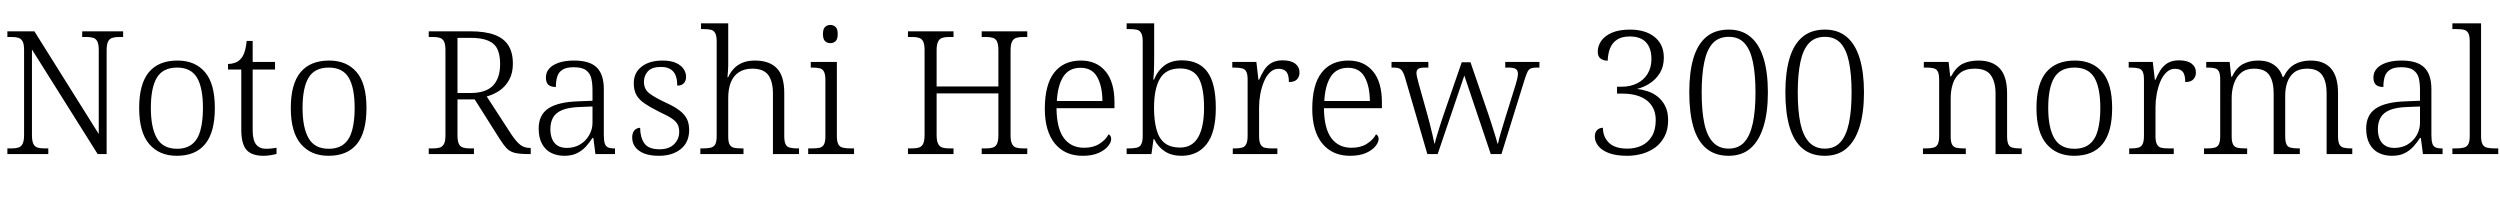 <svg xmlns="http://www.w3.org/2000/svg" xmlns:xlink="http://www.w3.org/1999/xlink" width="348.864" height="28.464"><path fill="black" d="M6.74 21.50L1.03 21.50L1.03 20.71L1.66 20.71Q2.21 20.71 2.59 20.58Q2.98 20.45 3.17 20.04Q3.36 19.63 3.36 18.84L3.36 18.84L3.36 6.98Q3.36 6.17 3.16 5.78Q2.95 5.40 2.58 5.28Q2.21 5.16 1.66 5.16L1.66 5.16L1.03 5.16L1.03 4.37L4.80 4.37L13.78 18.70L13.78 6.98Q13.78 6.17 13.58 5.78Q13.39 5.40 13.01 5.28Q12.62 5.16 12.07 5.16L12.07 5.16L11.47 5.16L11.47 4.37L17.18 4.37L17.18 5.16L16.58 5.16Q16.03 5.16 15.65 5.29Q15.26 5.42 15.07 5.82Q14.88 6.22 14.88 7.03L14.88 7.03L14.88 21.50L13.63 21.50L4.46 6.91L4.46 18.84Q4.46 19.63 4.64 20.04Q4.82 20.45 5.21 20.58Q5.59 20.71 6.17 20.71L6.17 20.71L6.74 20.71L6.74 21.50ZM24.67 21.74L24.67 21.74Q22.22 21.74 20.82 20.10Q19.42 18.46 19.42 15.07L19.42 15.07Q19.42 11.71 20.77 10.08Q22.13 8.45 24.77 8.45L24.77 8.45Q27.22 8.45 28.60 10.06Q29.98 11.66 29.98 15.07L29.98 15.07Q29.98 18.46 28.63 20.10Q27.29 21.74 24.67 21.74ZM24.70 20.76L24.70 20.76Q26.04 20.76 26.84 20.09Q27.65 19.42 27.98 18.14Q28.32 16.87 28.32 15.07L28.32 15.07Q28.32 12.22 27.48 10.82Q26.64 9.43 24.72 9.43L24.72 9.43Q22.73 9.43 21.89 10.84Q21.05 12.24 21.05 15.07L21.05 15.07Q21.05 17.83 21.90 19.30Q22.75 20.76 24.70 20.76ZM36.77 21.74L36.77 21.74Q35.14 21.74 34.40 20.92Q33.67 20.09 33.67 18.07L33.67 18.07L33.67 9.70L31.82 9.70L31.82 8.93Q32.28 8.93 32.75 8.77Q33.22 8.62 33.53 8.28L33.53 8.28Q33.89 7.94 34.10 7.33Q34.32 6.72 34.42 5.71L34.42 5.71L35.26 5.71L35.26 8.64L38.38 8.64L38.38 9.70L35.26 9.70L35.26 18.19Q35.26 19.56 35.74 20.16Q36.22 20.76 37.10 20.76L37.10 20.76Q37.54 20.76 37.87 20.72Q38.21 20.69 38.59 20.62L38.59 20.62L38.59 21.48Q38.23 21.58 37.74 21.66Q37.25 21.74 36.77 21.74ZM45.84 21.74L45.84 21.74Q43.39 21.74 41.99 20.10Q40.58 18.46 40.58 15.07L40.58 15.07Q40.58 11.71 41.94 10.08Q43.30 8.45 45.94 8.45L45.94 8.45Q48.38 8.45 49.76 10.06Q51.14 11.66 51.14 15.07L51.14 15.07Q51.14 18.46 49.80 20.10Q48.46 21.74 45.84 21.74ZM45.86 20.76L45.86 20.76Q47.21 20.76 48.01 20.09Q48.82 19.42 49.15 18.14Q49.49 16.87 49.49 15.07L49.49 15.07Q49.49 12.22 48.65 10.82Q47.81 9.43 45.89 9.43L45.89 9.43Q43.90 9.43 43.06 10.84Q42.22 12.24 42.22 15.07L42.22 15.07Q42.22 17.83 43.07 19.30Q43.92 20.76 45.86 20.76ZM66.14 21.50L59.83 21.50L59.83 20.71L60.46 20.71Q61.01 20.71 61.38 20.59Q61.75 20.47 61.96 20.08Q62.16 19.68 62.16 18.89L62.16 18.89L62.16 6.98Q62.16 6.17 61.96 5.78Q61.75 5.40 61.38 5.28Q61.01 5.16 60.46 5.16L60.46 5.16L59.83 5.16L59.83 4.37L65.62 4.37Q67.68 4.37 68.99 4.85Q70.30 5.33 70.93 6.32Q71.57 7.32 71.57 8.88L71.57 8.88Q71.57 10.20 71.05 11.14Q70.54 12.07 69.71 12.64Q68.88 13.20 67.92 13.46L67.92 13.46L71.35 18.74Q72.02 19.75 72.59 20.20Q73.15 20.64 73.92 20.64L73.92 20.64L74.06 20.64L74.06 21.50L73.82 21.50Q72.58 21.50 71.87 21.34Q71.16 21.17 70.70 20.69Q70.25 20.21 69.70 19.34L69.70 19.34L66.24 13.87L63.84 13.87L63.84 18.89Q63.84 19.68 64.03 20.08Q64.22 20.47 64.61 20.59Q64.99 20.71 65.54 20.71L65.54 20.71L66.14 20.71L66.14 21.50ZM63.84 12.98L65.64 12.98Q67.80 12.98 68.80 11.94Q69.79 10.90 69.79 8.93L69.79 8.93Q69.79 7.68 69.42 6.88Q69.05 6.07 68.14 5.68Q67.22 5.28 65.66 5.28L65.66 5.28L63.84 5.28L63.84 12.98ZM78.74 21.74L78.74 21.74Q77.74 21.74 76.92 21.34Q76.10 20.93 75.64 20.08Q75.17 19.22 75.17 17.95L75.17 17.95Q75.17 16.03 76.52 15.13Q77.88 14.23 80.69 14.14L80.69 14.14L82.68 14.06L82.68 12.58Q82.68 11.64 82.51 10.93Q82.34 10.22 81.78 9.80Q81.22 9.38 80.06 9.38L80.06 9.38Q79.03 9.38 78.49 9.73Q77.95 10.08 77.76 10.69Q77.57 11.30 77.57 12.14L77.57 12.14Q76.87 12.14 76.52 11.83Q76.18 11.52 76.18 10.80L76.18 10.80Q76.18 10.10 76.63 9.58Q77.09 9.05 77.98 8.75Q78.86 8.45 80.11 8.45L80.11 8.45Q82.30 8.45 83.28 9.42Q84.26 10.39 84.26 12.43L84.26 12.43L84.26 18.82Q84.26 19.56 84.38 19.98Q84.50 20.40 84.83 20.56Q85.15 20.71 85.73 20.71L85.73 20.71L85.82 20.71L85.82 21.50L83.09 21.50L82.80 19.25L82.68 19.25Q82.27 19.87 81.77 20.44Q81.26 21 80.54 21.37Q79.82 21.74 78.74 21.74ZM79.10 20.64L79.10 20.64Q80.16 20.64 80.96 20.15Q81.77 19.66 82.22 18.85Q82.68 18.05 82.68 17.14L82.68 17.14L82.68 14.86L80.93 14.93Q79.34 14.98 78.44 15.36Q77.54 15.74 77.17 16.42Q76.80 17.09 76.80 18.02L76.80 18.02Q76.80 18.79 77.04 19.38Q77.28 19.97 77.78 20.30Q78.29 20.64 79.10 20.64ZM91.94 21.74L91.94 21.74Q90.70 21.74 89.87 21.41Q89.04 21.07 88.63 20.50Q88.22 19.92 88.22 19.20L88.22 19.20Q88.22 18.70 88.40 18.38Q88.58 18.07 88.84 17.95Q89.09 17.83 89.33 17.83L89.33 17.83Q89.33 19.13 89.90 19.98Q90.48 20.83 92.04 20.83L92.04 20.83Q93.36 20.83 94.07 20.12Q94.78 19.42 94.78 18.38L94.78 18.38Q94.78 17.78 94.56 17.36Q94.34 16.94 93.77 16.55Q93.19 16.15 92.09 15.65L92.09 15.65Q90.79 15 89.99 14.46Q89.18 13.92 88.81 13.26Q88.44 12.60 88.44 11.62L88.44 11.62Q88.44 10.15 89.53 9.30Q90.62 8.45 92.45 8.45L92.45 8.45Q93.58 8.45 94.31 8.77Q95.04 9.10 95.39 9.62Q95.74 10.15 95.74 10.70L95.74 10.70Q95.74 11.28 95.42 11.62Q95.11 11.95 94.51 11.95L94.51 11.95Q94.51 10.61 93.94 9.97Q93.36 9.34 92.26 9.34L92.26 9.34Q90.98 9.34 90.42 9.94Q89.86 10.54 89.86 11.42L89.86 11.42Q89.86 12.43 90.59 13.01Q91.32 13.58 92.86 14.30L92.86 14.30Q94.10 14.86 94.82 15.41Q95.54 15.96 95.86 16.61Q96.17 17.26 96.17 18.14L96.17 18.14Q96.17 19.85 95.00 20.80Q93.84 21.74 91.94 21.74ZM103.75 21.50L97.73 21.50L97.73 20.71L98.09 20.71Q98.78 20.71 99.20 20.60Q99.62 20.50 99.82 20.12Q100.01 19.75 100.01 18.96L100.01 18.96L100.01 5.78Q100.01 4.99 99.80 4.62Q99.60 4.25 99.20 4.15Q98.81 4.06 98.18 4.06L98.18 4.06L97.82 4.06L97.82 3.26L101.62 3.26L101.62 9.12Q101.62 9.46 101.59 9.82Q101.57 10.18 101.54 10.45Q101.52 10.73 101.52 10.78L101.52 10.78L101.62 10.78Q101.90 10.10 102.40 9.58Q102.89 9.05 103.62 8.75Q104.35 8.45 105.36 8.45L105.36 8.45Q107.35 8.45 108.40 9.52Q109.44 10.58 109.44 12.98L109.44 12.98L109.44 18.96Q109.44 19.75 109.62 20.12Q109.80 20.50 110.21 20.60Q110.62 20.71 111.29 20.71L111.29 20.71L111.50 20.71L111.50 21.50L107.86 21.50L107.86 13.08Q107.86 11.35 107.20 10.46Q106.54 9.58 104.98 9.58L104.98 9.58Q103.90 9.58 103.14 10.06Q102.38 10.54 102 11.45Q101.62 12.36 101.62 13.68L101.62 13.68L101.62 19.03Q101.62 19.80 101.81 20.16Q102 20.52 102.43 20.62Q102.86 20.71 103.51 20.71L103.51 20.71L103.75 20.71L103.75 21.50ZM119.18 21.50L112.78 21.50L112.78 20.71L113.26 20.71Q113.95 20.71 114.37 20.62Q114.79 20.52 114.98 20.16Q115.18 19.80 115.18 19.03L115.18 19.03L115.18 11.16Q115.18 10.37 114.98 10.00Q114.79 9.62 114.38 9.53Q113.98 9.43 113.38 9.43L113.38 9.43L113.14 9.43L113.14 8.64L116.78 8.64L116.78 18.96Q116.78 19.75 116.98 20.12Q117.17 20.50 117.60 20.60Q118.03 20.71 118.70 20.71L118.70 20.71L119.18 20.71L119.18 21.50ZM115.87 6.02L115.87 6.02Q115.44 6.02 115.14 5.75Q114.84 5.47 114.84 4.75L114.84 4.75Q114.84 4.03 115.14 3.76Q115.44 3.48 115.87 3.48L115.87 3.48Q116.30 3.48 116.60 3.76Q116.90 4.03 116.90 4.75L116.90 4.75Q116.90 5.47 116.60 5.75Q116.30 6.02 115.87 6.02ZM133.06 21.50L126.70 21.50L126.70 20.71L127.32 20.71Q127.87 20.71 128.26 20.58Q128.64 20.45 128.83 20.04Q129.02 19.63 129.02 18.84L129.02 18.84L129.02 6.98Q129.02 6.17 128.82 5.78Q128.62 5.40 128.24 5.28Q127.87 5.16 127.32 5.16L127.32 5.16L126.70 5.16L126.70 4.37L133.06 4.37L133.06 5.16L132.41 5.16Q131.86 5.16 131.47 5.29Q131.09 5.42 130.90 5.82Q130.70 6.22 130.70 7.03L130.70 7.03L130.70 12.07L139.32 12.07L139.32 7.03Q139.32 6.22 139.14 5.82Q138.96 5.42 138.58 5.29Q138.19 5.16 137.62 5.16L137.62 5.16L136.99 5.16L136.99 4.37L143.35 4.37L143.35 5.16L142.73 5.16Q142.18 5.16 141.79 5.29Q141.41 5.42 141.22 5.82Q141.02 6.22 141.02 7.03L141.02 7.03L141.02 18.89Q141.02 19.68 141.22 20.08Q141.41 20.47 141.79 20.59Q142.18 20.71 142.73 20.71L142.73 20.71L143.35 20.71L143.35 21.50L136.99 21.50L136.99 20.71L137.62 20.71Q138.19 20.71 138.58 20.58Q138.96 20.45 139.14 20.04Q139.32 19.63 139.32 18.84L139.32 18.84L139.32 13.03L130.70 13.03L130.70 18.84Q130.70 19.63 130.90 20.04Q131.09 20.45 131.47 20.58Q131.86 20.71 132.41 20.71L132.41 20.71L133.06 20.71L133.06 21.50ZM151.06 21.74L151.06 21.74Q148.61 21.74 147.20 20.03Q145.80 18.31 145.80 15.19L145.80 15.19Q145.80 11.81 147.11 10.13Q148.42 8.45 150.84 8.45L150.84 8.45Q153.02 8.45 154.27 9.95Q155.52 11.45 155.52 14.30L155.52 14.30L155.52 15.10L147.43 15.10Q147.46 17.93 148.46 19.27Q149.47 20.62 151.27 20.62L151.27 20.62Q152.57 20.62 153.43 20.06Q154.30 19.51 154.70 18.74L154.70 18.74Q154.85 18.82 154.96 18.98Q155.06 19.15 155.06 19.42L155.06 19.42Q155.06 19.85 154.62 20.40Q154.18 20.95 153.29 21.35Q152.40 21.74 151.06 21.74ZM147.48 14.09L153.84 14.09Q153.82 12.00 153.10 10.73Q152.38 9.46 150.79 9.46L150.79 9.46Q149.18 9.46 148.39 10.68Q147.60 11.90 147.48 14.09L147.48 14.09ZM164.86 21.74L164.86 21.74Q163.49 21.74 162.54 21.12Q161.59 20.50 161.06 19.42L161.06 19.42L160.97 19.42L160.68 21.50L157.22 21.50L157.22 20.71L157.54 20.71Q158.23 20.71 158.65 20.60Q159.07 20.50 159.26 20.12Q159.46 19.75 159.46 18.96L159.46 18.96L159.46 5.78Q159.46 4.99 159.25 4.62Q159.05 4.25 158.65 4.15Q158.26 4.06 157.63 4.06L157.63 4.06L157.22 4.06L157.22 3.26L161.06 3.26L161.06 7.85Q161.06 8.28 161.05 8.90Q161.04 9.53 161.02 10.13Q160.99 10.73 160.94 11.11L160.94 11.11L161.04 11.11Q161.54 9.86 162.49 9.14Q163.44 8.42 164.93 8.42L164.93 8.42Q167.28 8.42 168.47 10.01Q169.66 11.59 169.66 15.07L169.66 15.07Q169.66 18.48 168.38 20.11Q167.11 21.74 164.86 21.74ZM164.69 20.59L164.69 20.59Q166.37 20.59 167.20 19.15Q168.02 17.71 168.02 15.02L168.02 15.02Q168.02 12.22 167.26 10.88Q166.49 9.55 164.66 9.55L164.66 9.55Q162.70 9.55 161.87 10.97Q161.04 12.38 161.04 15.05L161.04 15.05Q161.04 16.80 161.38 18.05Q161.71 19.30 162.50 19.94Q163.30 20.59 164.69 20.59ZM178.25 21.50L172.03 21.50L172.03 20.71L172.30 20.71Q172.92 20.71 173.32 20.60Q173.71 20.50 173.90 20.11Q174.10 19.73 174.10 18.94L174.10 18.94L174.10 11.11Q174.10 10.34 173.90 9.98Q173.71 9.62 173.29 9.53Q172.87 9.43 172.18 9.43L172.18 9.43L171.96 9.43L171.96 8.64L175.32 8.64L175.61 11.14L175.70 11.14Q175.99 10.44 176.38 9.82Q176.76 9.19 177.38 8.81Q178.01 8.42 178.99 8.42L178.99 8.42Q180.14 8.42 180.74 8.88Q181.34 9.34 181.34 10.13L181.34 10.13Q181.34 10.68 181.00 11.06Q180.65 11.45 179.86 11.45L179.86 11.45Q179.86 10.44 179.51 10.02Q179.16 9.60 178.42 9.60L178.42 9.60Q177.74 9.60 177.23 10.09Q176.71 10.58 176.38 11.39Q176.04 12.19 175.87 13.13Q175.70 14.06 175.70 14.93L175.70 14.93L175.70 19.01Q175.70 19.78 175.91 20.15Q176.11 20.52 176.51 20.62Q176.90 20.71 177.50 20.71L177.50 20.71L178.25 20.71L178.25 21.50ZM188.38 21.74L188.38 21.74Q185.93 21.74 184.52 20.03Q183.12 18.31 183.12 15.19L183.12 15.19Q183.12 11.81 184.43 10.13Q185.74 8.45 188.16 8.45L188.16 8.45Q190.34 8.45 191.59 9.95Q192.84 11.45 192.84 14.30L192.84 14.30L192.84 15.10L184.75 15.10Q184.78 17.93 185.78 19.27Q186.79 20.62 188.59 20.62L188.59 20.62Q189.89 20.62 190.75 20.06Q191.62 19.51 192.02 18.74L192.02 18.74Q192.17 18.82 192.28 18.98Q192.38 19.15 192.38 19.42L192.38 19.42Q192.38 19.85 191.94 20.40Q191.50 20.95 190.61 21.35Q189.72 21.74 188.38 21.74ZM184.80 14.09L191.16 14.09Q191.14 12.00 190.42 10.73Q189.70 9.46 188.11 9.46L188.11 9.46Q186.50 9.46 185.71 10.68Q184.92 11.90 184.80 14.09L184.80 14.09ZM199.18 21.50L196.03 10.70Q195.86 10.18 195.67 9.90Q195.48 9.62 195.20 9.53Q194.93 9.43 194.45 9.43L194.45 9.43L194.18 9.43L194.18 8.64L199.32 8.64L199.32 9.43L198.86 9.43Q198.19 9.43 197.93 9.60Q197.66 9.77 197.66 10.22L197.66 10.22Q197.66 10.42 197.76 10.82Q197.86 11.23 197.93 11.52L197.93 11.52L199.22 16.13Q199.39 16.70 199.57 17.46Q199.75 18.22 199.92 18.91Q200.09 19.61 200.16 20.02L200.16 20.02L200.23 20.02Q200.30 19.61 200.51 18.94Q200.71 18.26 200.95 17.52Q201.19 16.78 201.38 16.20L201.38 16.20L203.98 8.69L205.20 8.69L207.70 15.96Q207.84 16.39 208.03 16.96Q208.22 17.52 208.40 18.12Q208.58 18.72 208.74 19.22Q208.90 19.73 208.97 20.04L208.97 20.04L209.04 20.04Q209.16 19.44 209.45 18.46Q209.74 17.47 210.14 16.18L210.14 16.18L211.54 11.69Q211.66 11.30 211.74 10.92Q211.82 10.54 211.82 10.32L211.82 10.32Q211.82 9.84 211.54 9.64Q211.25 9.43 210.53 9.43L210.53 9.43L210.05 9.43L210.05 8.64L214.82 8.64L214.82 9.43L214.42 9.43Q213.94 9.43 213.65 9.54Q213.36 9.65 213.18 9.98Q213.00 10.32 212.78 11.02L212.78 11.02L209.52 21.50L208.03 21.50L204.34 10.54L200.62 21.50L199.18 21.50ZM227.09 21.74L227.09 21.74Q225.50 21.74 224.51 21.36Q223.51 20.98 223.03 20.36Q222.55 19.75 222.55 19.08L222.55 19.08Q222.55 18.46 222.88 18.14Q223.20 17.83 223.68 17.83L223.68 17.83Q223.68 19.10 224.52 19.92Q225.36 20.74 227.09 20.74L227.09 20.74Q228.19 20.74 229.08 20.32Q229.97 19.90 230.51 19.02Q231.05 18.14 231.05 16.75L231.05 16.75Q231.05 15.02 229.84 14.04Q228.62 13.06 226.32 13.06L226.32 13.06L225.65 13.06L225.65 12.10L226.30 12.10Q227.50 12.10 228.43 11.64Q229.37 11.18 229.91 10.31Q230.45 9.43 230.45 8.23L230.45 8.23Q230.45 6.72 229.69 5.90Q228.94 5.09 227.42 5.09L227.42 5.09Q226.32 5.09 225.65 5.53Q224.98 5.98 224.68 6.73Q224.38 7.49 224.35 8.47L224.35 8.47Q223.75 8.47 223.36 8.18Q222.96 7.90 222.96 7.20L222.96 7.20Q222.96 6.41 223.45 5.70Q223.94 4.99 224.95 4.56Q225.96 4.13 227.45 4.13L227.45 4.13Q229.61 4.13 230.89 5.16Q232.18 6.19 232.18 8.04L232.18 8.04Q232.18 9.26 231.65 10.15Q231.12 11.04 230.27 11.60Q229.42 12.17 228.43 12.41L228.43 12.41Q229.10 12.48 229.87 12.72Q230.64 12.96 231.29 13.46Q231.94 13.97 232.36 14.77Q232.78 15.58 232.78 16.78L232.78 16.78Q232.78 18.10 232.28 19.04Q231.79 19.99 230.98 20.58Q230.16 21.17 229.15 21.46Q228.14 21.74 227.09 21.74ZM241.22 21.74L241.22 21.74Q239.33 21.74 238.10 20.71Q236.88 19.68 236.30 17.70Q235.73 15.72 235.73 12.89L235.73 12.89Q235.73 10.10 236.30 8.15Q236.88 6.19 238.10 5.16Q239.33 4.13 241.25 4.13L241.25 4.13Q243.07 4.13 244.28 5.15Q245.50 6.17 246.10 8.14Q246.70 10.10 246.70 12.91L246.70 12.91Q246.70 15.70 246.08 17.68Q245.47 19.66 244.27 20.70Q243.07 21.74 241.22 21.74ZM241.22 20.74L241.22 20.74Q242.59 20.74 243.41 19.84Q244.22 18.94 244.60 17.18Q244.97 15.43 244.97 12.91L244.97 12.91Q244.97 10.39 244.61 8.65Q244.25 6.91 243.43 6.02Q242.62 5.14 241.25 5.14L241.25 5.14Q239.83 5.14 239.00 6.04Q238.18 6.94 237.82 8.68Q237.46 10.42 237.46 12.91L237.46 12.91Q237.46 15.48 237.83 17.22Q238.20 18.96 239.04 19.85Q239.88 20.74 241.22 20.74ZM254.64 21.74L254.64 21.74Q252.74 21.74 251.52 20.71Q250.30 19.68 249.72 17.70Q249.14 15.72 249.14 12.89L249.14 12.89Q249.14 10.10 249.72 8.15Q250.30 6.19 251.52 5.16Q252.74 4.13 254.66 4.13L254.66 4.13Q256.49 4.13 257.70 5.15Q258.91 6.17 259.51 8.14Q260.11 10.10 260.11 12.91L260.11 12.91Q260.11 15.70 259.50 17.68Q258.89 19.66 257.69 20.70Q256.49 21.74 254.64 21.74ZM254.64 20.74L254.64 20.74Q256.01 20.74 256.82 19.84Q257.64 18.94 258.01 17.18Q258.38 15.43 258.38 12.91L258.38 12.91Q258.38 10.39 258.02 8.65Q257.66 6.91 256.85 6.02Q256.03 5.14 254.66 5.14L254.66 5.14Q253.25 5.14 252.42 6.04Q251.59 6.94 251.23 8.68Q250.87 10.42 250.87 12.91L250.87 12.91Q250.87 15.48 251.24 17.22Q251.62 18.96 252.46 19.85Q253.30 20.74 254.64 20.74ZM274.32 21.50L268.34 21.50L268.34 20.71L268.68 20.71Q269.38 20.71 269.80 20.60Q270.22 20.50 270.41 20.12Q270.60 19.75 270.60 18.96L270.60 18.96L270.60 11.11Q270.60 10.34 270.41 9.98Q270.22 9.62 269.82 9.53Q269.42 9.43 268.82 9.43L268.82 9.43L268.46 9.43L268.46 8.64L271.92 8.64L272.14 10.66L272.26 10.66Q272.98 9.34 273.91 8.89Q274.85 8.45 276.07 8.45L276.07 8.45Q278.04 8.45 279.06 9.55Q280.08 10.66 280.08 13.03L280.08 13.03L280.08 18.96Q280.08 19.75 280.25 20.12Q280.42 20.50 280.82 20.60Q281.23 20.71 281.88 20.71L281.88 20.71L282.12 20.71L282.12 21.50L278.47 21.50L278.47 13.03Q278.47 11.45 277.82 10.51Q277.18 9.58 275.57 9.58L275.57 9.58Q274.30 9.58 273.55 10.16Q272.81 10.75 272.51 11.69Q272.21 12.62 272.21 13.68L272.21 13.68L272.21 19.03Q272.21 19.80 272.40 20.16Q272.59 20.52 273.01 20.62Q273.43 20.71 274.08 20.71L274.08 20.71L274.32 20.71L274.32 21.50ZM289.44 21.74L289.44 21.74Q286.99 21.74 285.59 20.10Q284.18 18.46 284.18 15.07L284.18 15.07Q284.18 11.71 285.54 10.08Q286.90 8.45 289.54 8.45L289.54 8.45Q291.98 8.45 293.36 10.06Q294.74 11.66 294.74 15.07L294.74 15.07Q294.74 18.46 293.40 20.10Q292.06 21.74 289.44 21.74ZM289.46 20.76L289.46 20.76Q290.81 20.76 291.61 20.09Q292.42 19.42 292.75 18.14Q293.09 16.87 293.09 15.07L293.09 15.07Q293.09 12.22 292.25 10.82Q291.41 9.43 289.49 9.43L289.49 9.43Q287.50 9.43 286.66 10.84Q285.82 12.24 285.82 15.07L285.82 15.07Q285.82 17.83 286.67 19.30Q287.52 20.76 289.46 20.76ZM303.34 21.50L297.12 21.50L297.12 20.71L297.38 20.71Q298.01 20.71 298.40 20.60Q298.80 20.50 298.99 20.11Q299.18 19.73 299.18 18.94L299.18 18.94L299.18 11.11Q299.18 10.34 298.99 9.98Q298.80 9.62 298.38 9.53Q297.96 9.43 297.26 9.43L297.26 9.43L297.05 9.43L297.05 8.64L300.41 8.64L300.70 11.14L300.79 11.14Q301.08 10.44 301.46 9.82Q301.85 9.19 302.47 8.81Q303.10 8.42 304.08 8.42L304.08 8.42Q305.23 8.42 305.83 8.88Q306.43 9.34 306.43 10.13L306.43 10.13Q306.43 10.68 306.08 11.06Q305.74 11.45 304.94 11.45L304.94 11.45Q304.94 10.44 304.60 10.02Q304.25 9.60 303.50 9.60L303.50 9.60Q302.83 9.60 302.32 10.09Q301.80 10.58 301.46 11.39Q301.13 12.19 300.96 13.13Q300.79 14.06 300.79 14.93L300.79 14.93L300.79 19.01Q300.79 19.78 301.00 20.15Q301.20 20.52 301.60 20.62Q301.99 20.71 302.59 20.71L302.59 20.71L303.34 20.71L303.34 21.50ZM313.58 21.50L307.56 21.50L307.56 20.71L307.97 20.71Q308.66 20.71 309.06 20.60Q309.46 20.50 309.64 20.12Q309.82 19.75 309.82 18.96L309.82 18.96L309.82 11.11Q309.82 10.34 309.64 9.98Q309.46 9.62 309.07 9.53Q308.69 9.43 308.09 9.43L308.09 9.43L307.87 9.43L307.87 8.64L311.14 8.64L311.35 10.70L311.47 10.70Q312.07 9.43 313.00 8.94Q313.92 8.45 315.10 8.45L315.10 8.45Q316.01 8.45 316.68 8.71Q317.35 8.98 317.82 9.48Q318.29 9.98 318.53 10.73L318.53 10.73L318.67 10.73Q319.25 9.53 320.18 8.99Q321.12 8.45 322.44 8.45L322.44 8.45Q324.31 8.45 325.28 9.56Q326.26 10.68 326.26 12.98L326.26 12.98L326.26 18.96Q326.26 19.75 326.44 20.12Q326.62 20.50 327.04 20.60Q327.46 20.71 328.10 20.71L328.10 20.71L328.25 20.71L328.25 21.50L324.67 21.50L324.67 13.03Q324.67 11.38 324.05 10.48Q323.42 9.58 321.94 9.58L321.94 9.58Q320.83 9.58 320.16 10.09Q319.49 10.61 319.19 11.46Q318.89 12.31 318.89 13.34L318.89 13.34L318.89 18.96Q318.89 19.75 319.06 20.12Q319.22 20.50 319.63 20.60Q320.04 20.71 320.74 20.71L320.74 20.71L320.93 20.71L320.93 21.50L317.28 21.50L317.28 13.03Q317.28 11.38 316.67 10.48Q316.06 9.58 314.54 9.58L314.54 9.58Q313.44 9.58 312.74 10.15Q312.05 10.73 311.74 11.66Q311.42 12.60 311.42 13.68L311.42 13.68L311.42 19.03Q311.42 19.80 311.62 20.16Q311.81 20.52 312.24 20.62Q312.67 20.71 313.34 20.71L313.34 20.71L313.58 20.71L313.58 21.50ZM333.77 21.74L333.77 21.74Q332.76 21.74 331.94 21.34Q331.13 20.93 330.66 20.08Q330.19 19.22 330.19 17.95L330.19 17.95Q330.19 16.03 331.55 15.13Q332.90 14.23 335.71 14.14L335.71 14.14L337.70 14.06L337.70 12.58Q337.70 11.64 337.54 10.93Q337.37 10.22 336.80 9.80Q336.24 9.38 335.09 9.38L335.09 9.38Q334.06 9.38 333.52 9.73Q332.98 10.08 332.78 10.69Q332.59 11.30 332.59 12.14L332.59 12.14Q331.90 12.14 331.55 11.83Q331.20 11.52 331.20 10.80L331.20 10.80Q331.20 10.10 331.66 9.58Q332.11 9.05 333.00 8.75Q333.89 8.45 335.14 8.45L335.14 8.45Q337.32 8.45 338.30 9.42Q339.29 10.39 339.29 12.43L339.29 12.43L339.29 18.82Q339.29 19.56 339.41 19.98Q339.53 20.40 339.85 20.56Q340.18 20.71 340.75 20.71L340.75 20.71L340.85 20.71L340.85 21.50L338.11 21.50L337.82 19.25L337.70 19.25Q337.30 19.87 336.79 20.44Q336.29 21 335.57 21.37Q334.85 21.74 333.77 21.74ZM334.13 20.64L334.13 20.64Q335.18 20.64 335.99 20.15Q336.79 19.66 337.25 18.85Q337.70 18.05 337.70 17.14L337.70 17.14L337.70 14.86L335.95 14.93Q334.37 14.98 333.47 15.36Q332.57 15.74 332.20 16.42Q331.82 17.09 331.82 18.02L331.82 18.02Q331.82 18.79 332.06 19.38Q332.30 19.97 332.81 20.30Q333.31 20.64 334.13 20.64ZM348.62 21.50L342.22 21.50L342.22 20.71L342.72 20.71Q343.39 20.71 343.81 20.60Q344.23 20.50 344.44 20.12Q344.64 19.75 344.64 18.96L344.64 18.96L344.64 5.78Q344.64 4.99 344.44 4.62Q344.23 4.25 343.82 4.15Q343.42 4.06 342.82 4.06L342.82 4.06L342.22 4.06L342.22 3.26L346.22 3.26L346.22 18.96Q346.22 19.75 346.42 20.12Q346.61 20.50 347.04 20.60Q347.47 20.71 348.14 20.71L348.14 20.71L348.62 20.71L348.62 21.50Z"/></svg>